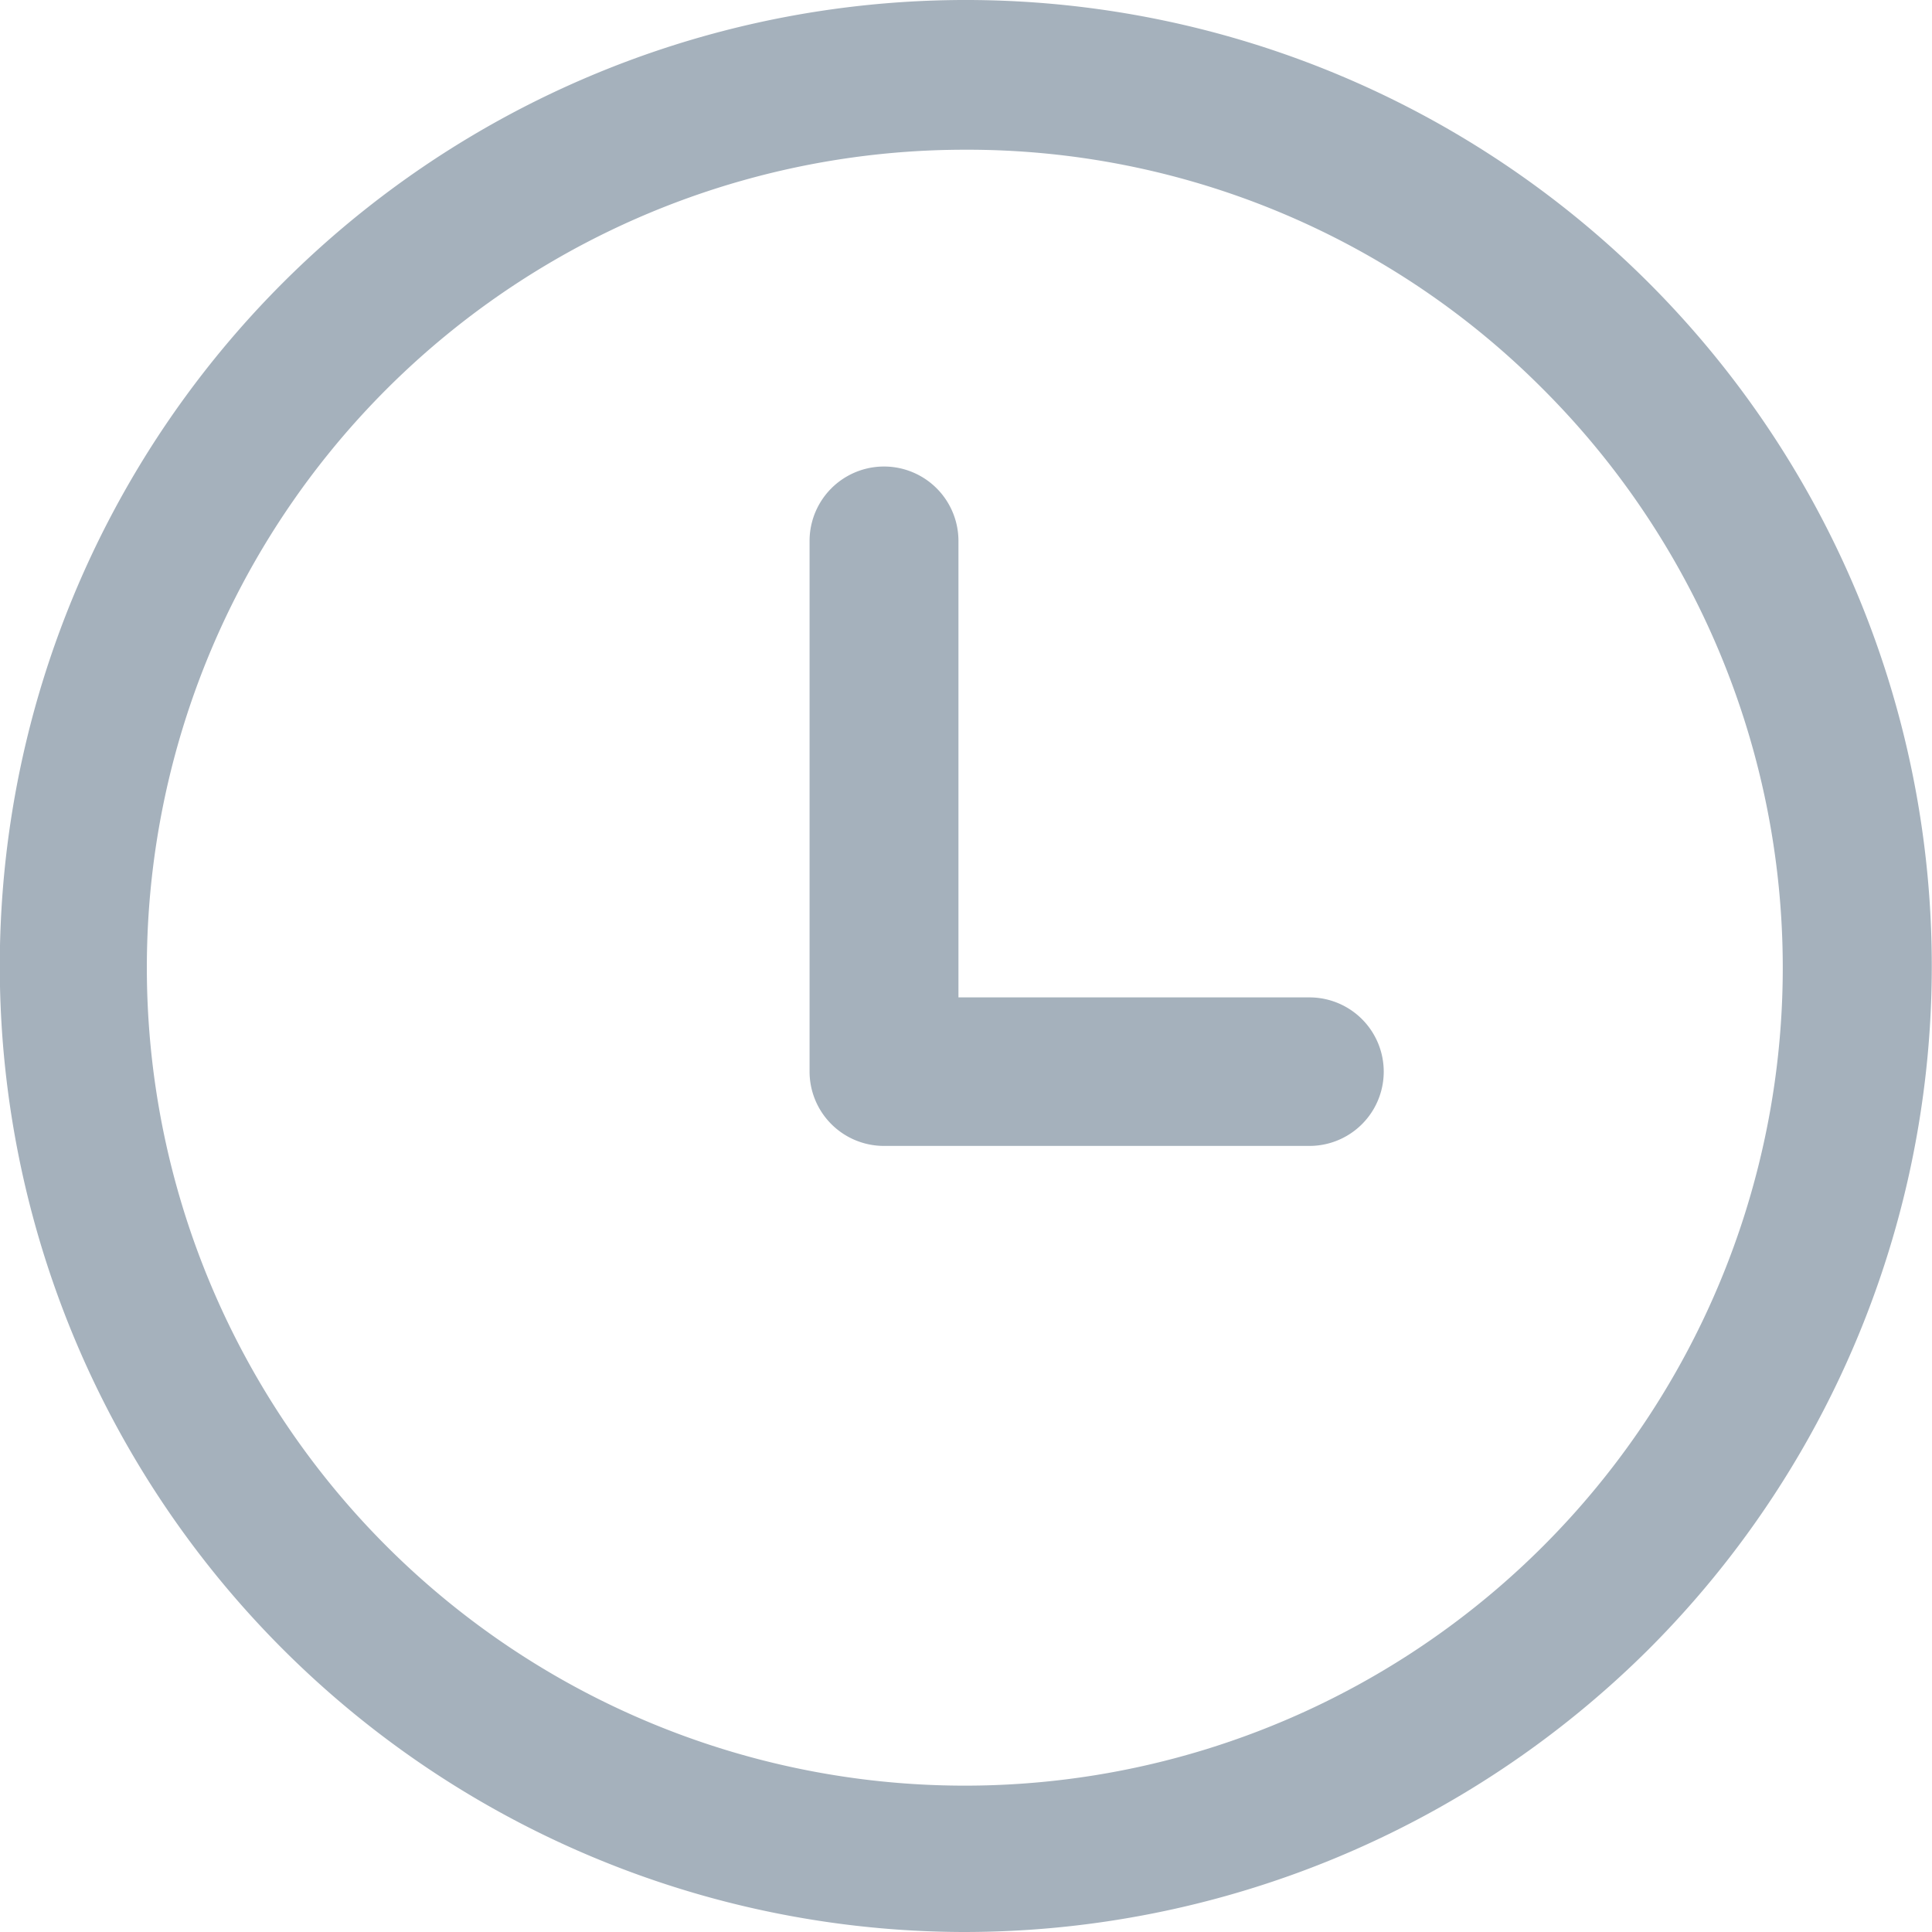 <svg xmlns="http://www.w3.org/2000/svg" width="32" height="32" viewBox="0 0 32 32"><path fill="#a5b1bc" fill-rule="evenodd" d="M499.963,1904a16,16,0,1,1,11.341-4.68A16.076,16.076,0,0,1,499.963,1904Zm0-29.52a13.548,13.548,0,1,0,9.579,3.95A13.444,13.444,0,0,0,499.963,1874.48Zm-1.321,16.5a1.232,1.232,0,0,1-1.233-1.23v-8.79a1.233,1.233,0,1,1,2.466,0v7.56h5.814a1.23,1.23,0,1,1,0,2.46h-7.047Z" transform="translate(-484 -1872)"/></svg>

